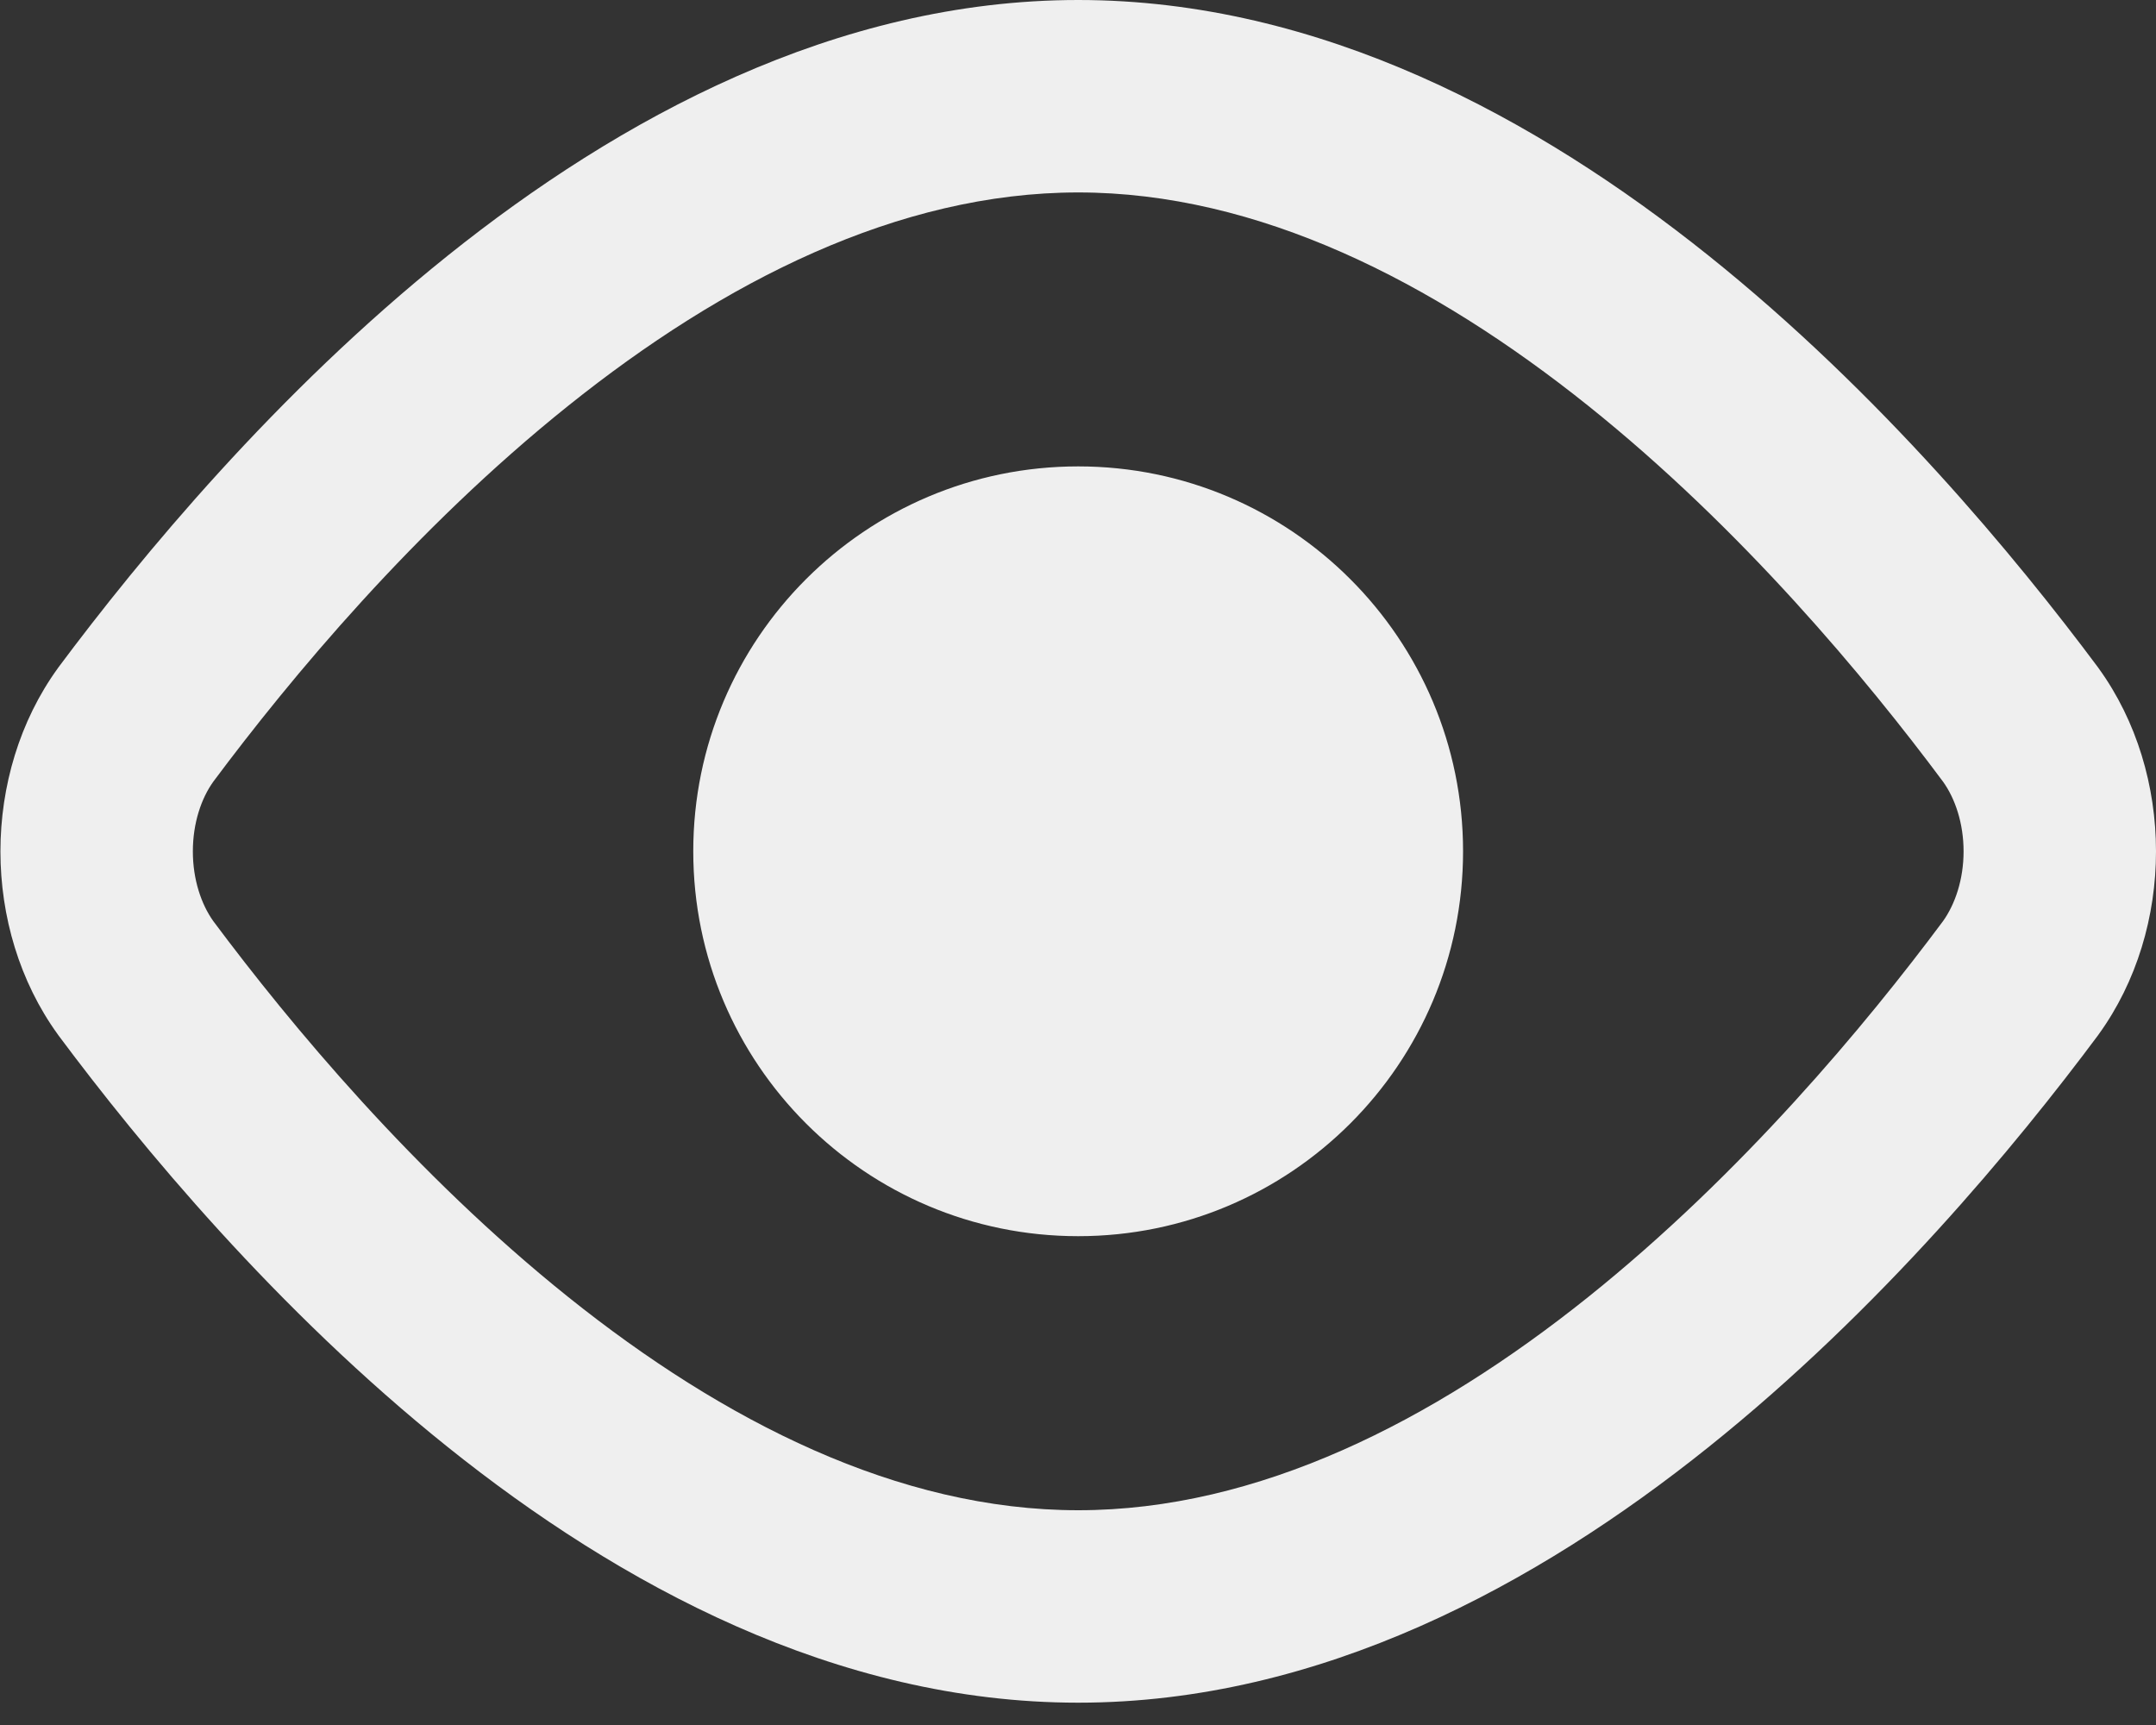 <svg width="20" height="16" viewBox="0 0 20 16" fill="none" xmlns="http://www.w3.org/2000/svg">
<rect x="0" y="0" width="20" height="16" fill="#333333" stroke="none"/>
<path fill-rule="evenodd" clip-rule="evenodd" d="M1.978 7.251C1.867 7.406 1.789 7.635 1.789 7.897C1.789 8.158 1.867 8.387 1.978 8.543C2.693 9.502 3.846 10.889 5.272 12.031C6.711 13.183 8.334 14.008 10.002 14.008C11.669 14.008 13.292 13.183 14.732 12.031C16.158 10.889 17.311 9.502 18.025 8.543C18.136 8.387 18.215 8.158 18.215 7.897C18.215 7.635 18.136 7.406 18.025 7.251C17.311 6.292 16.158 4.904 14.732 3.763C13.292 2.611 11.669 1.785 10.002 1.785C8.334 1.785 6.711 2.611 5.272 3.763C3.846 4.904 2.693 6.292 1.978 7.251ZM4.156 2.369C5.741 1.101 7.754 0 10.002 0C12.25 0 14.262 1.101 15.847 2.369C17.443 3.646 18.702 5.171 19.462 6.19L19.469 6.2C19.822 6.688 20 7.293 20 7.897C20 8.5 19.822 9.105 19.469 9.593L19.462 9.603C18.702 10.623 17.443 12.147 15.847 13.424C14.262 14.693 12.25 15.793 10.002 15.793C7.754 15.793 5.741 14.693 4.156 13.424C2.561 12.147 1.302 10.623 0.542 9.603L0.535 9.593C0.182 9.105 0.004 8.5 0.004 7.897C0.004 7.293 0.182 6.688 0.535 6.2L0.542 6.19C1.302 5.171 2.561 3.646 4.156 2.369ZM10.002 4.326C8.03 4.326 6.431 5.925 6.431 7.896C6.431 9.868 8.03 11.466 10.002 11.466C11.973 11.466 13.572 9.868 13.572 7.896C13.572 5.925 11.973 4.326 10.002 4.326Z" fill="#EFEFEF"/>
</svg>
